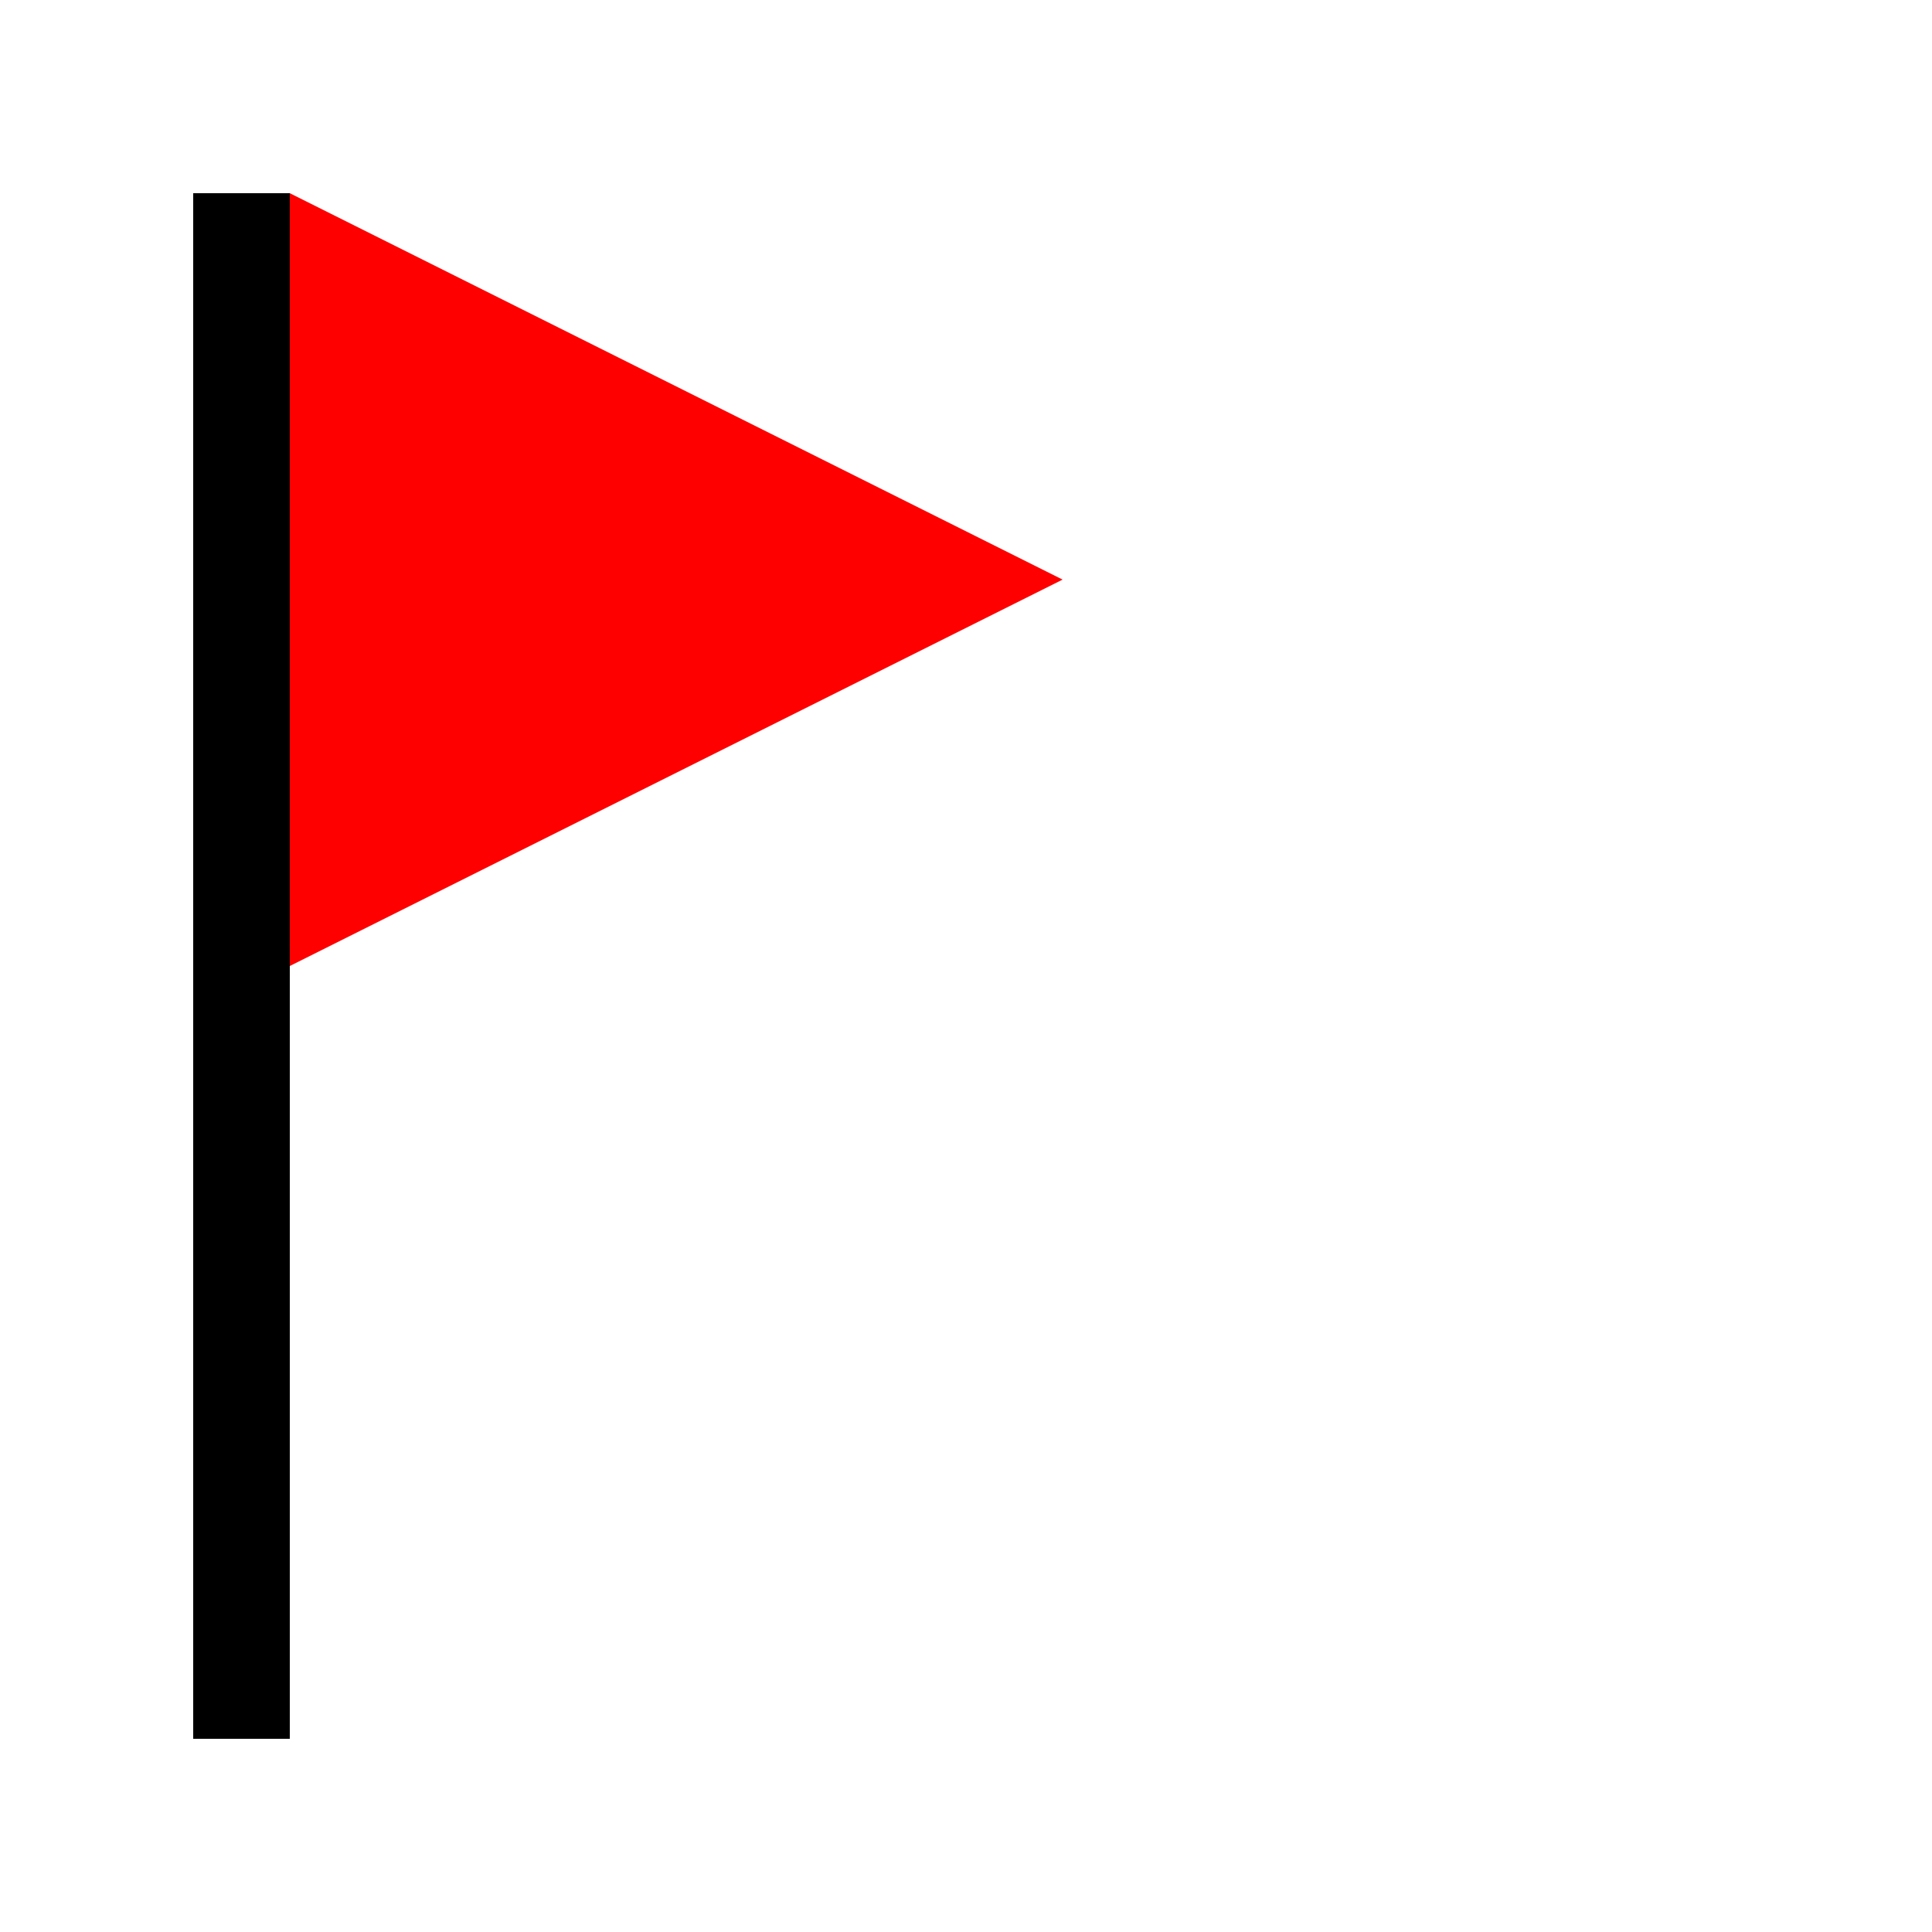<svg width="25" height="25" viewBox="0 0 100 100" xmlns="http://www.w3.org/2000/svg">
  <!-- Pole -->
  <rect x="10" y="10" width="5" height="80" fill="black" />
  <!-- Flag -->
  <polygon points="15,10 55,30 15,50" fill="red" />
</svg>